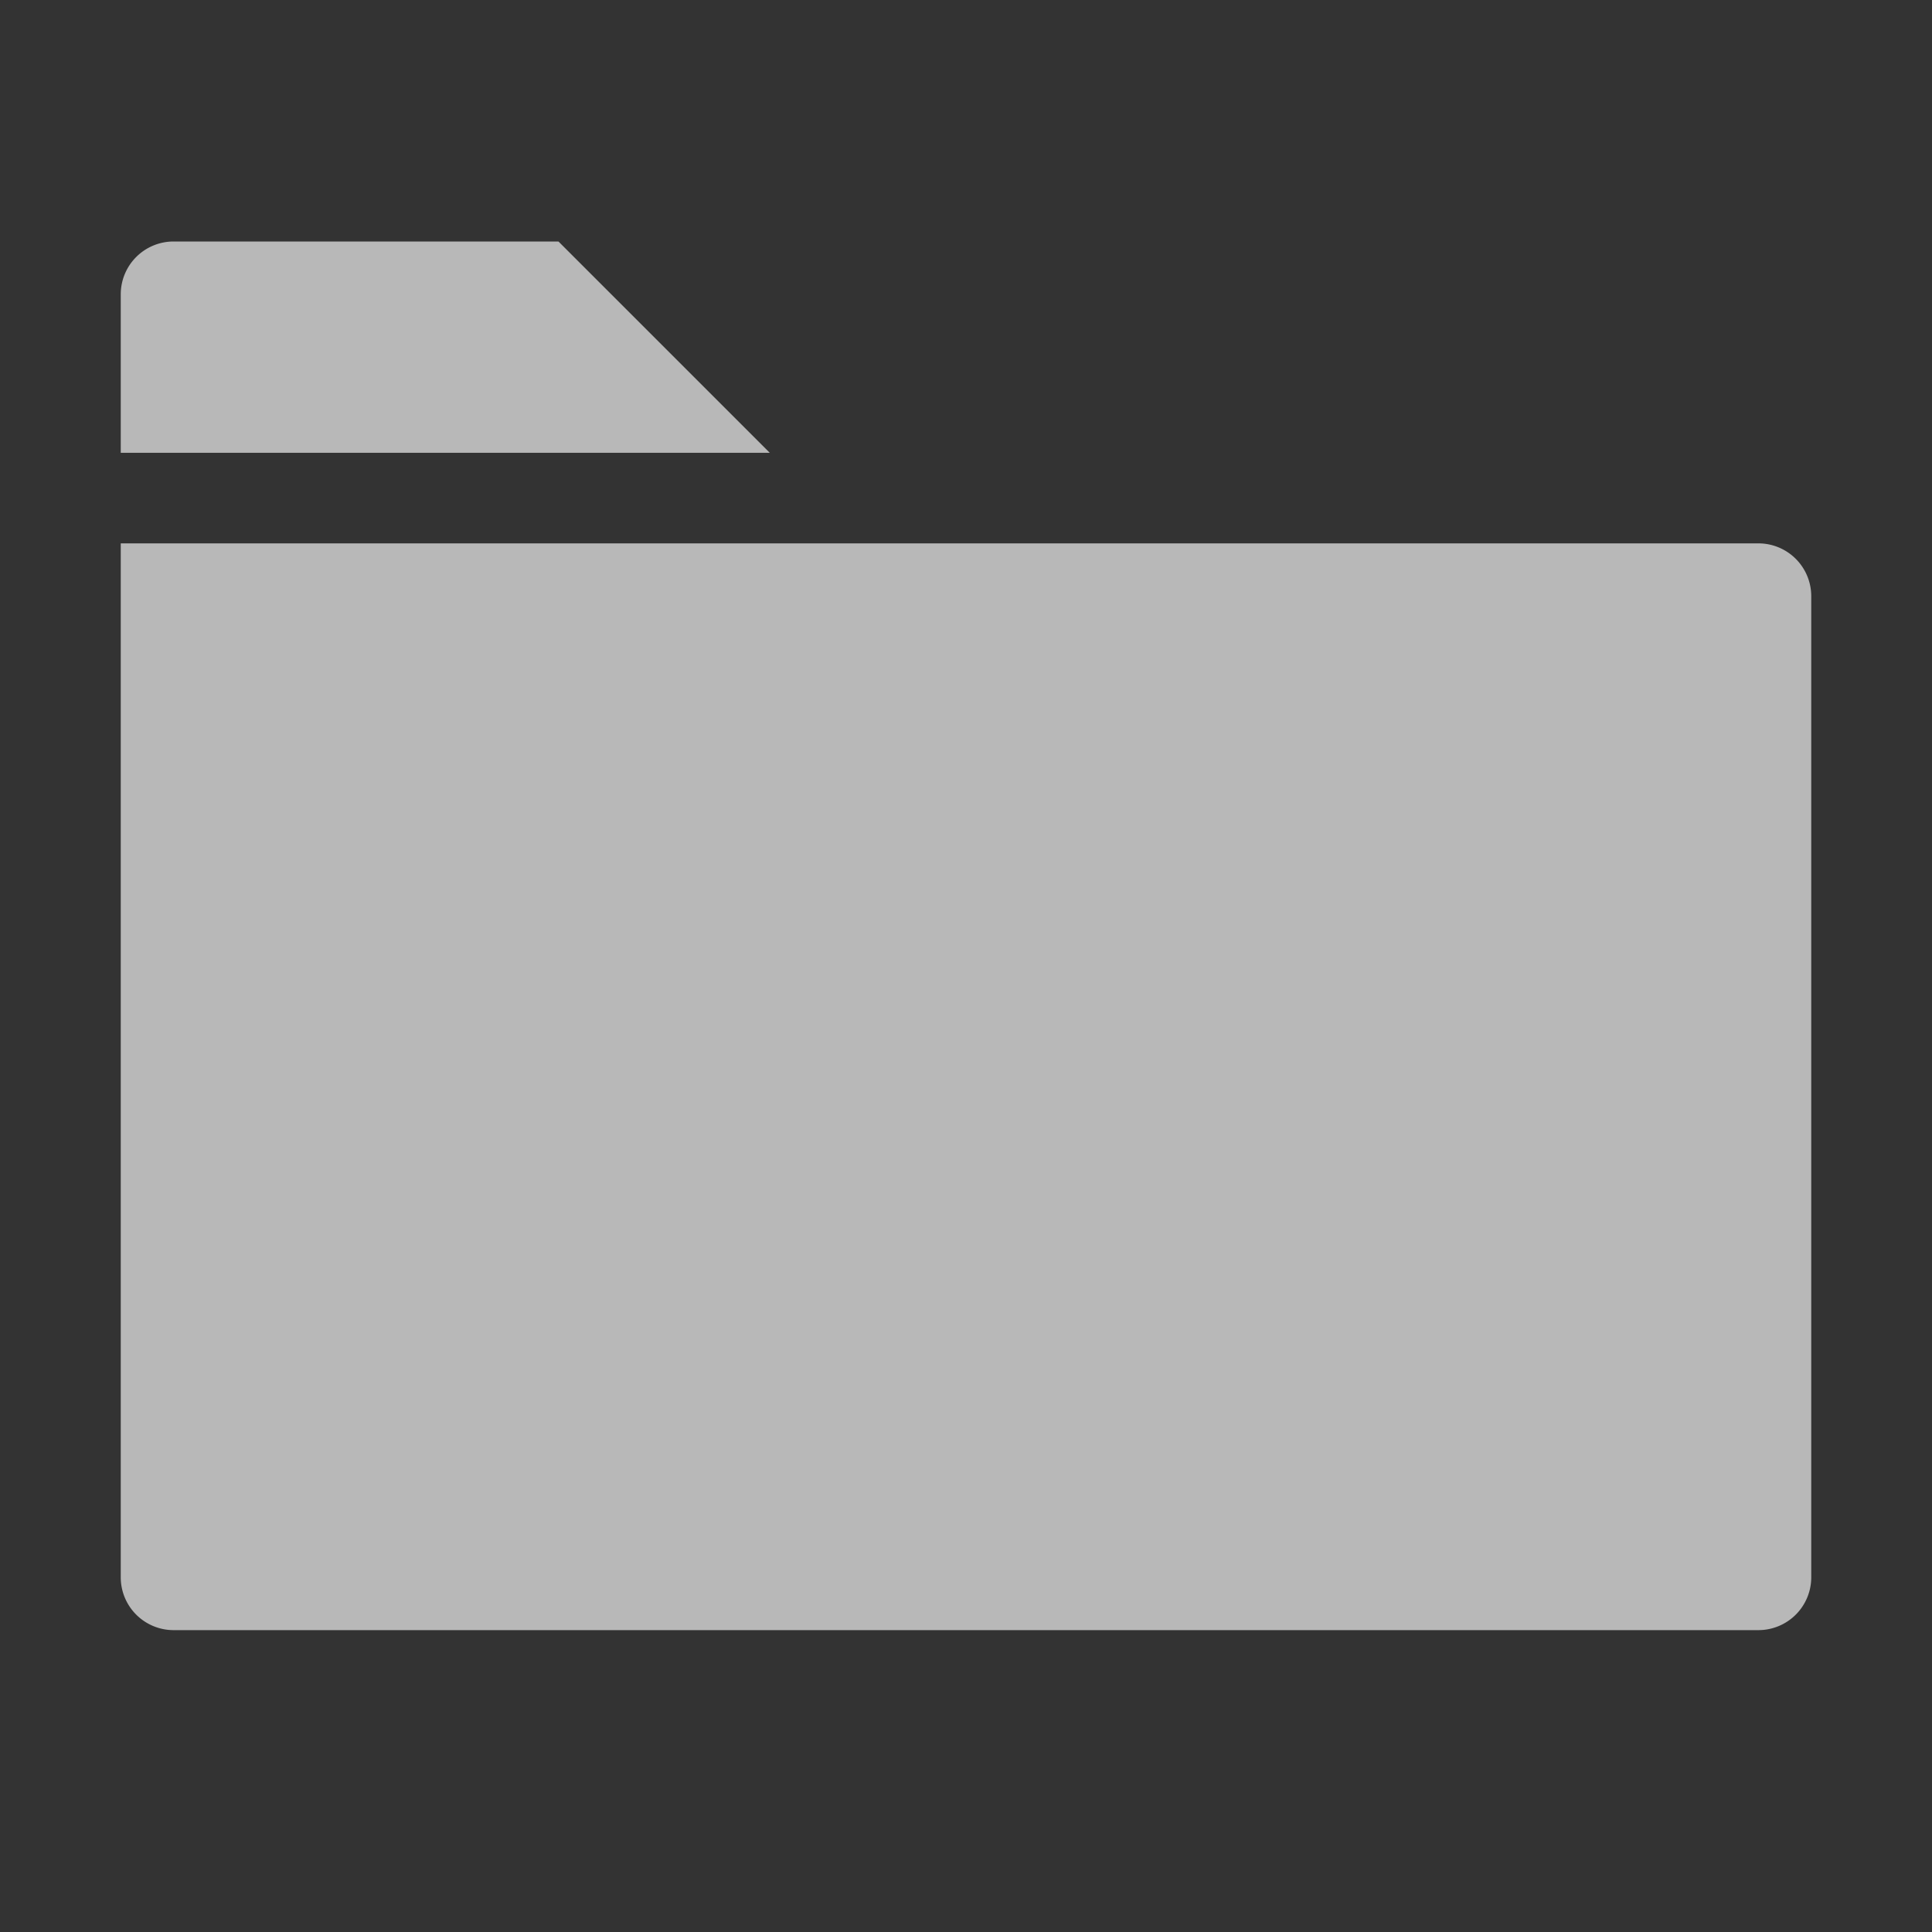 <svg xmlns="http://www.w3.org/2000/svg" data-name="S_Folder_64x64_N_D@2x" height="128" id="S_Folder_64x64_N_D_2x" viewBox="0 0 128 128" width="128">
  <rect x="0" y="0" width="128" height="128" fill="#333333" stroke="none"/>
  <defs>
    <style>
	.fill {
        fill: #fff;
        fill-rule: evenodd;
        opacity: 0.65;
      }</style>
  </defs>
  <title>S_Folder_64x64_N_D@2x</title>
  <path class="fill" d="M37,16H11.5A3.5,3.5,0,0,0,8,19.5V30H51Z" />
  <path class="fill" d="M8,36v68.5a3.5,3.5,0,0,0,3.5,3.5h105a3.5,3.5,0,0,0,3.5-3.5v-65a3.5,3.5,0,0,0-3.5-3.5Z" />
  </svg>